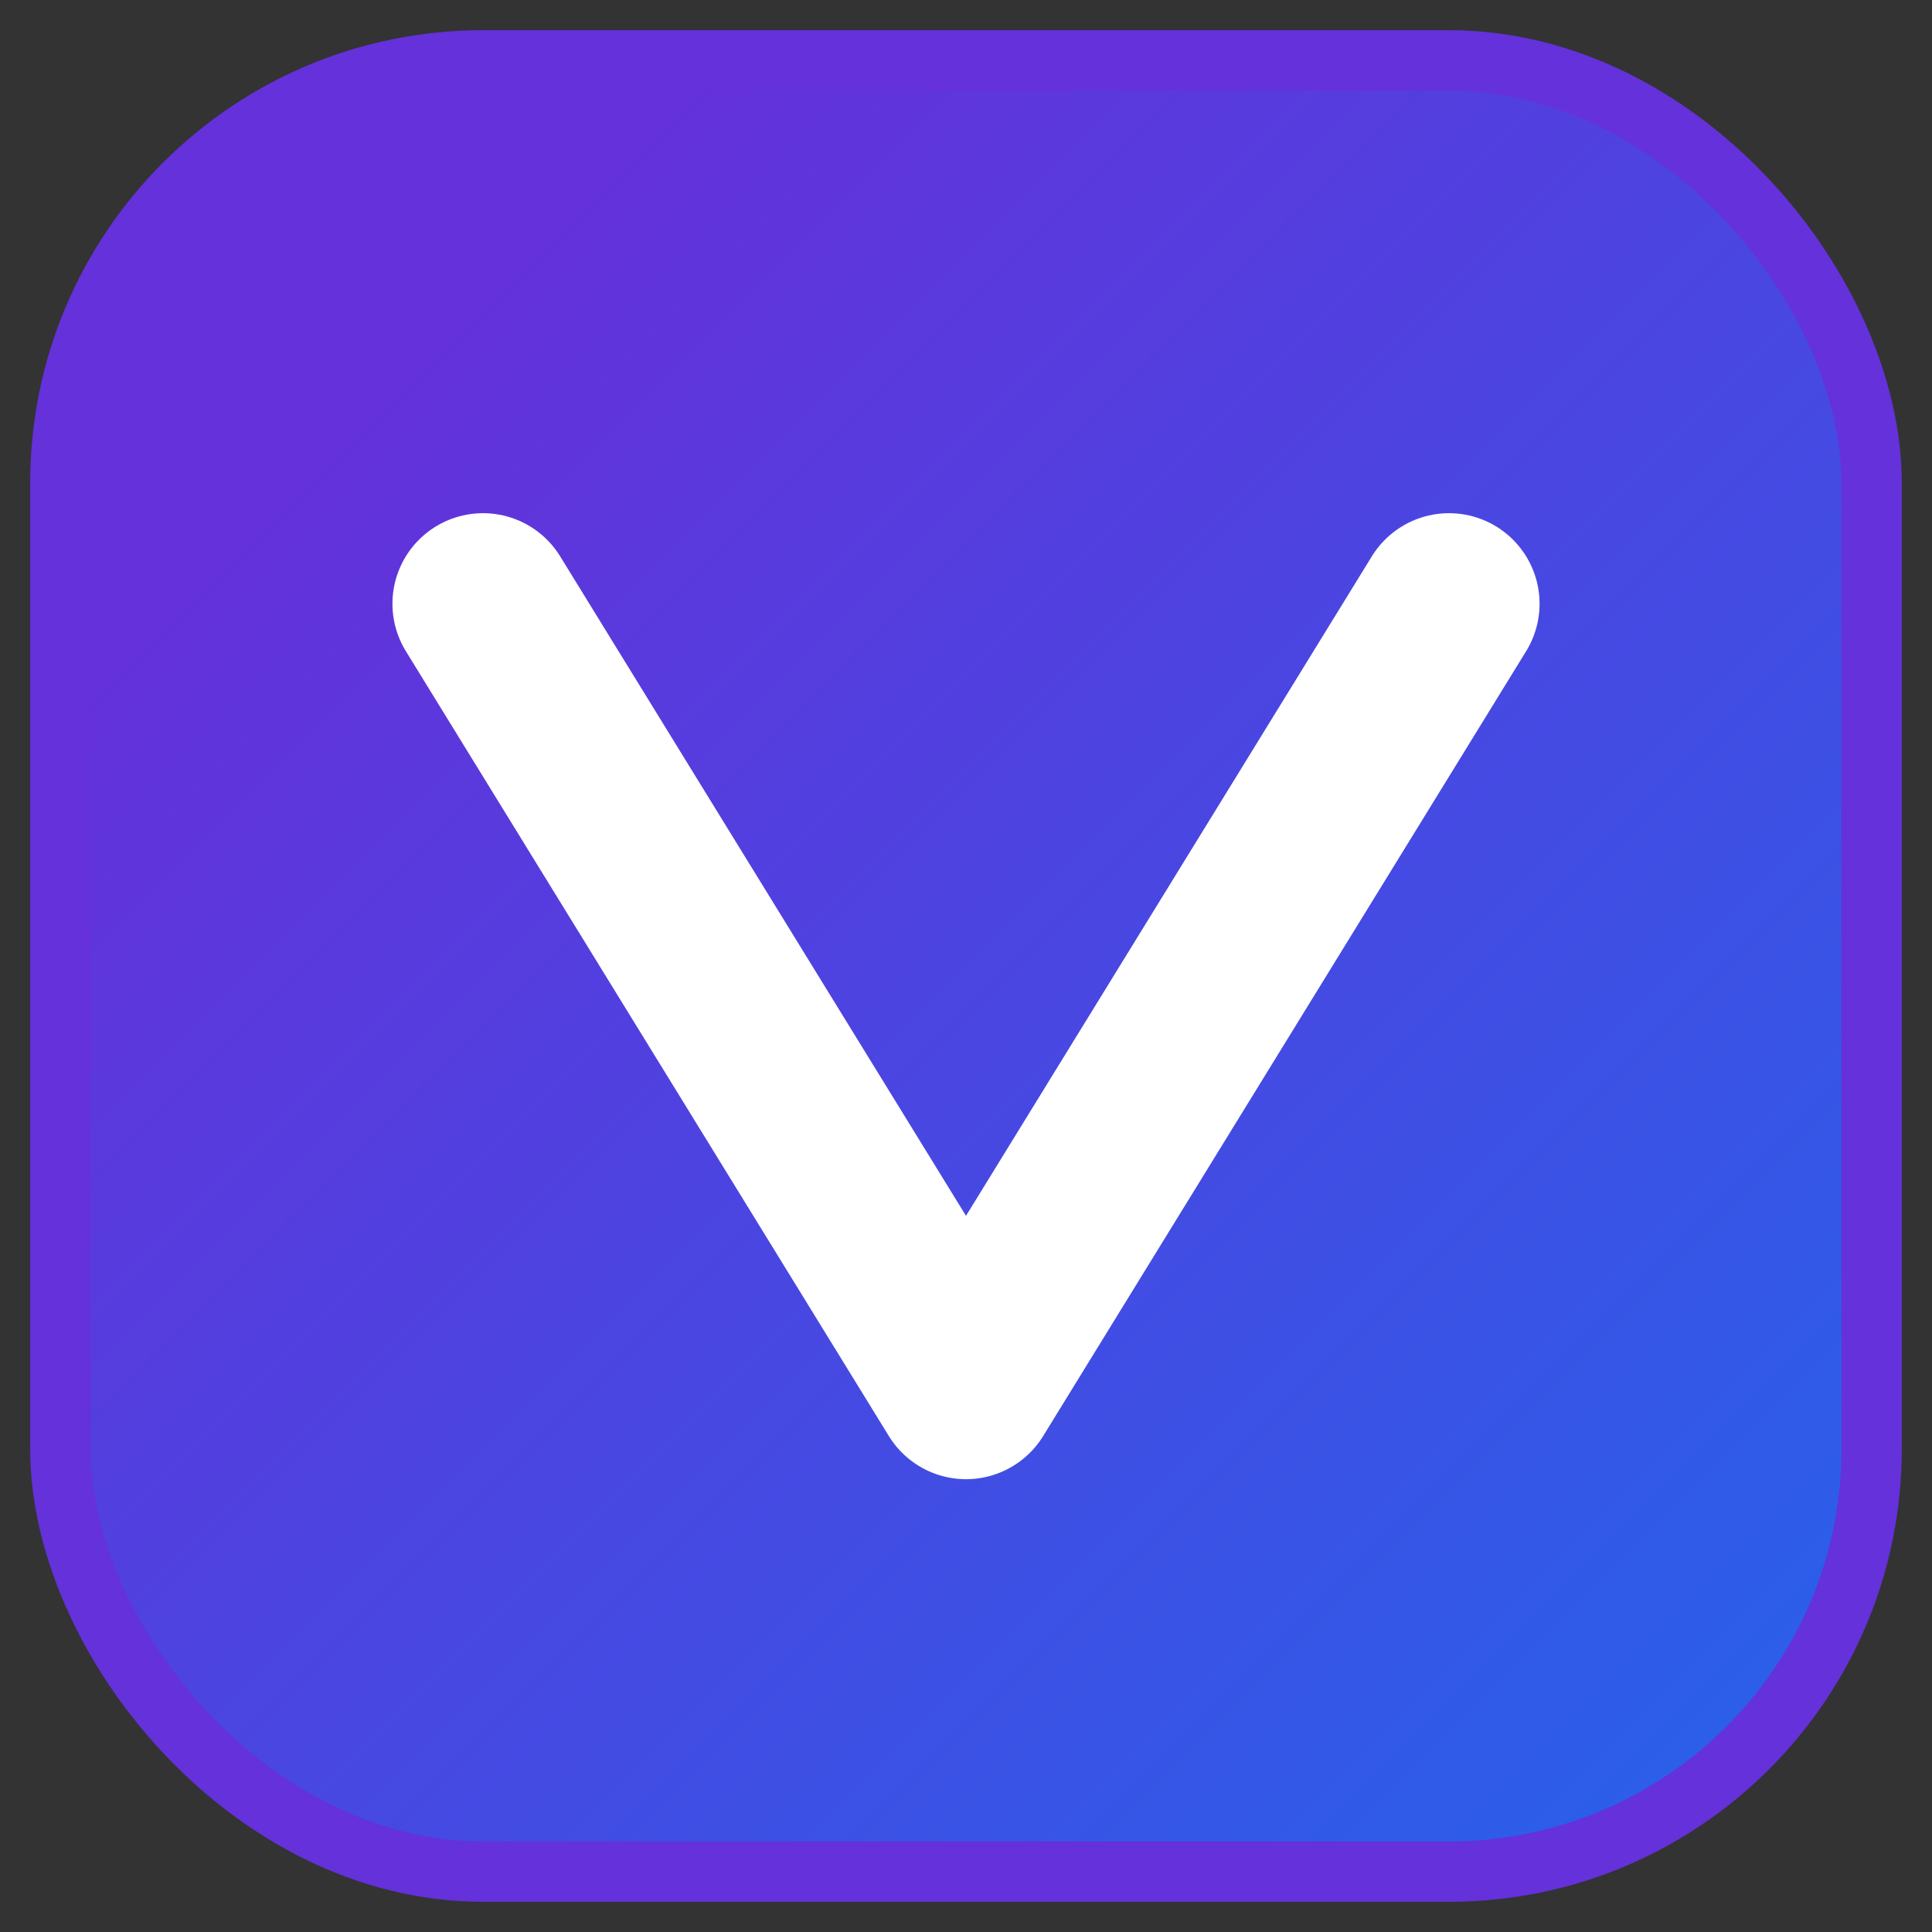 <svg width="64" height="64" viewBox="0 0 64 64" fill="none" xmlns="http://www.w3.org/2000/svg">
  <rect x="0" y="0" width="64" height="64" fill="#333333" stroke="none"/>
  <defs>
    <linearGradient id="vibe-g" x1="0" y1="0" x2="1" y2="1">
      <stop offset="0%" stop-color="#6431DA"/>
      <stop offset="18%" stop-color="#6431DA"/>
      <stop offset="100%" stop-color="#2563EB"/>
    </linearGradient>
  </defs>
  <rect x="2" y="2" width="60" height="60" rx="14" fill="url(#vibe-g)" stroke="#6431DA" stroke-width="2"/>
  <path d="M16 20 L32 46 L48 20" stroke="#FFFFFF" stroke-width="6" stroke-linecap="round" stroke-linejoin="round"/>
</svg>
